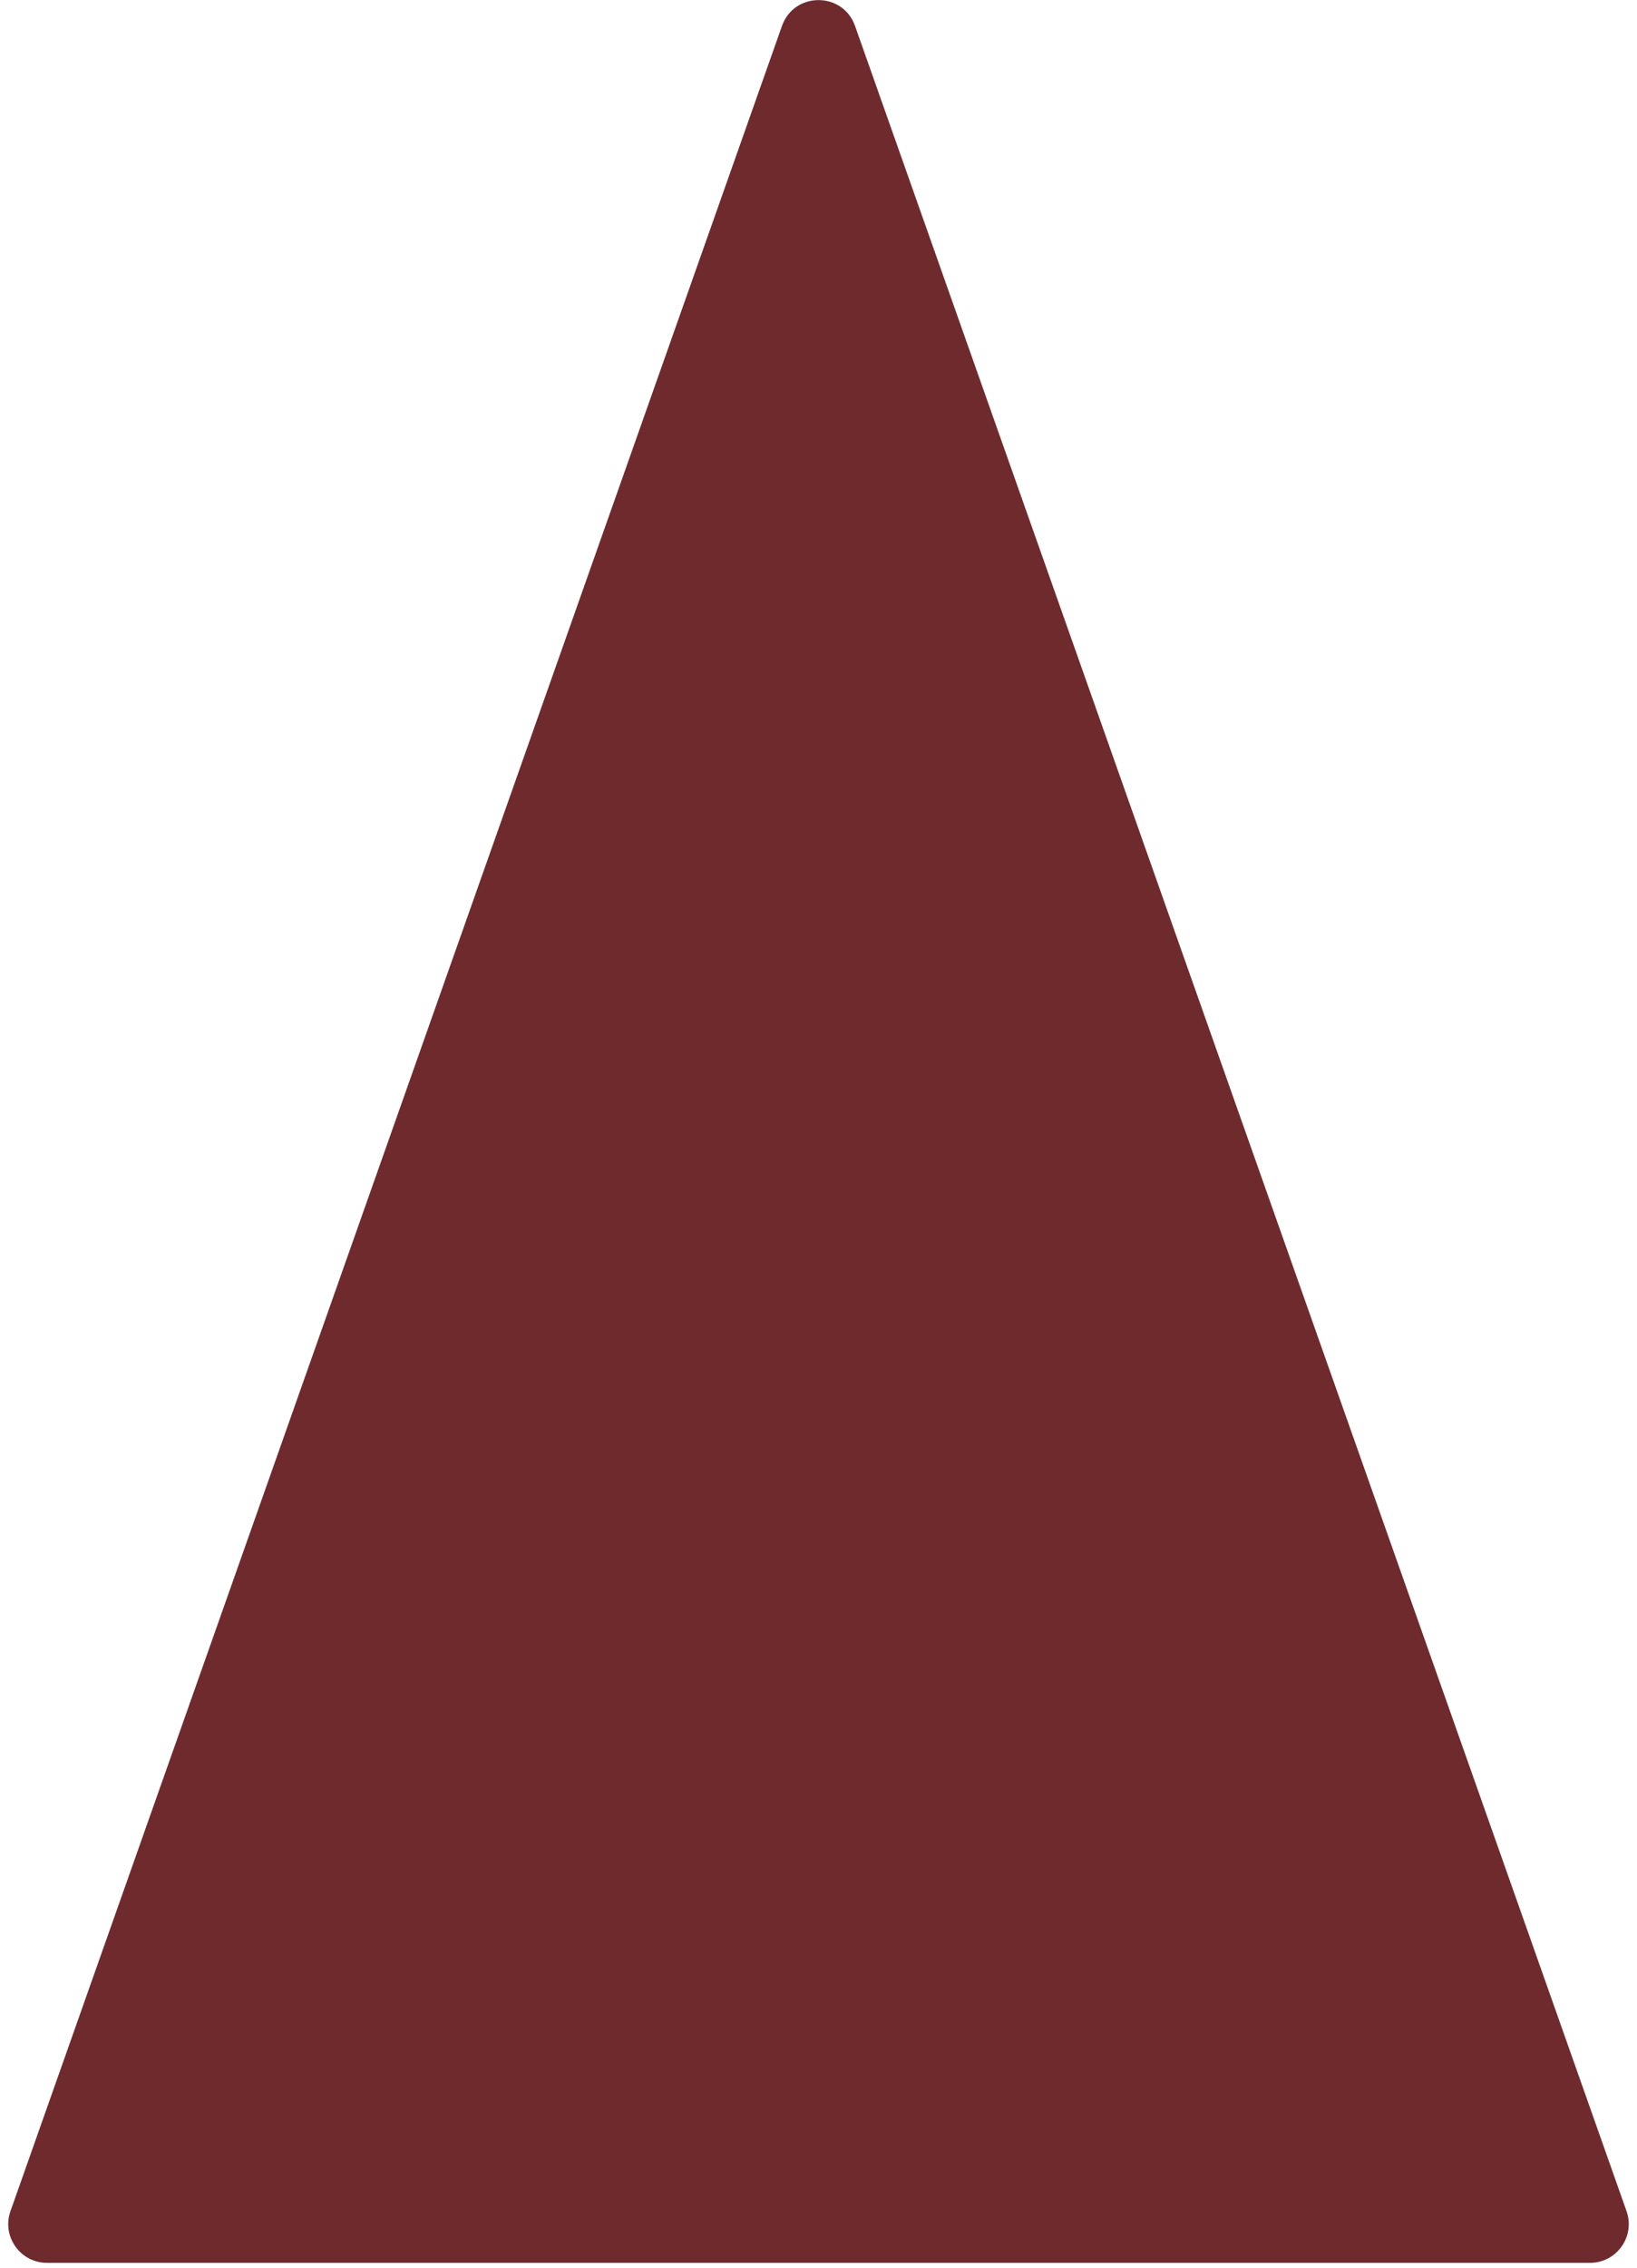 <svg width="169" height="234" viewBox="0 0 169 234" fill="none" xmlns="http://www.w3.org/2000/svg">
<path opacity="0.95" d="M80.728 2.678C81.985 -0.879 87.015 -0.879 88.272 2.678L167.92 228.168C168.839 230.77 166.909 233.5 164.148 233.5H4.852C2.091 233.5 0.161 230.77 1.08 228.168L80.728 2.678Z" fill="#682023"/>
</svg>
